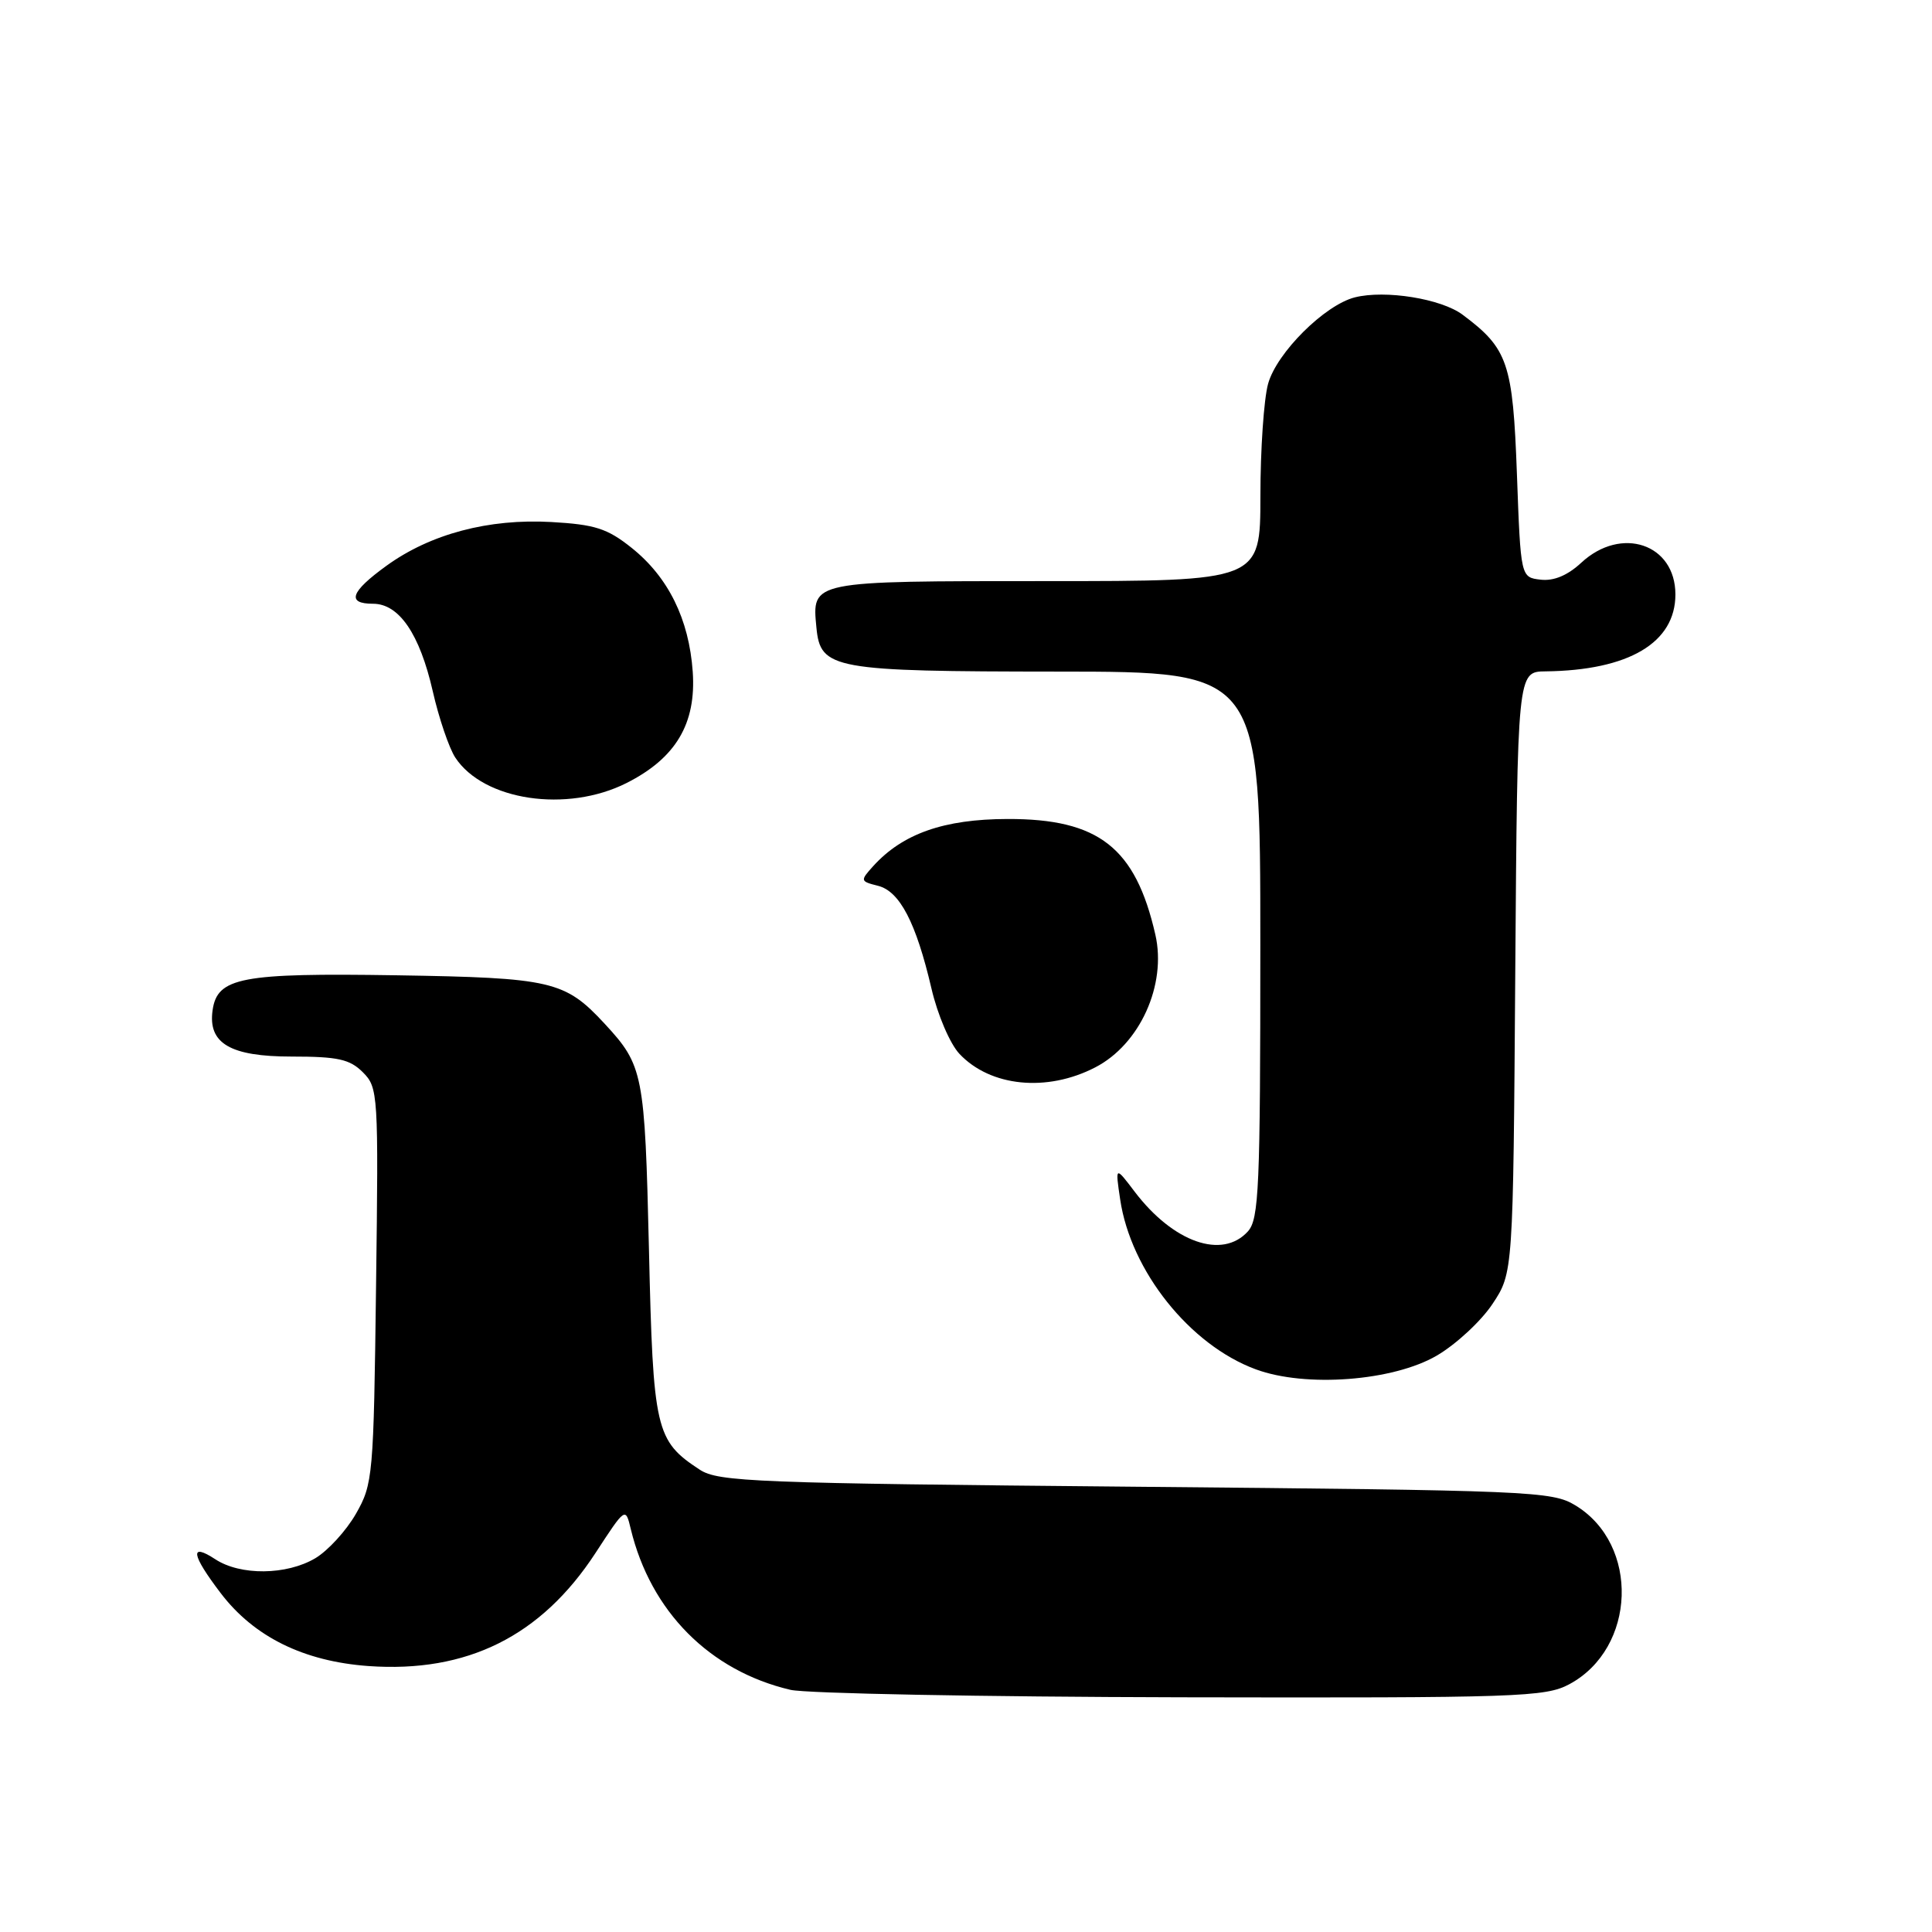 <?xml version="1.0" encoding="UTF-8" standalone="no"?>
<!DOCTYPE svg PUBLIC "-//W3C//DTD SVG 1.1//EN" "http://www.w3.org/Graphics/SVG/1.1/DTD/svg11.dtd" >
<svg xmlns="http://www.w3.org/2000/svg" xmlns:xlink="http://www.w3.org/1999/xlink" version="1.1" viewBox="0 0 256 256">
 <g >
 <path fill="currentColor"
d=" M 207.94 223.17 C 216.83 218.40 217.29 204.63 208.73 199.46 C 205.66 197.59 202.83 197.48 150.45 197.00 C 100.06 196.54 95.18 196.35 92.72 194.74 C 86.86 190.90 86.54 189.52 85.99 165.55 C 85.44 142.20 85.24 141.19 80.13 135.66 C 74.85 129.96 73.13 129.56 52.50 129.23 C 31.96 128.91 28.79 129.51 28.17 133.86 C 27.54 138.26 30.52 140.00 38.65 140.00 C 44.77 140.00 46.35 140.35 48.08 142.08 C 50.11 144.11 50.16 144.92 49.83 170.33 C 49.51 195.64 49.42 196.63 47.16 200.59 C 45.87 202.84 43.44 205.49 41.77 206.48 C 37.96 208.73 31.85 208.79 28.53 206.61 C 25.09 204.36 25.35 205.99 29.26 211.12 C 33.67 216.90 40.25 220.14 48.82 220.76 C 61.89 221.69 71.70 216.81 78.90 205.79 C 82.88 199.69 82.88 199.69 83.58 202.60 C 86.22 213.52 94.02 221.39 104.73 223.91 C 106.81 224.40 130.11 224.84 156.52 224.90 C 201.22 224.99 204.77 224.87 207.94 223.17 Z  M 190.39 179.62 C 192.95 178.12 196.27 175.04 197.77 172.77 C 200.50 168.65 200.50 168.65 200.78 128.82 C 201.07 89.00 201.07 89.00 204.78 88.96 C 215.82 88.83 222.00 85.17 222.00 78.77 C 222.00 72.07 214.83 69.65 209.53 74.56 C 207.71 76.25 205.88 77.01 204.14 76.81 C 201.50 76.50 201.50 76.50 201.00 62.82 C 200.46 48.09 199.82 46.19 193.80 41.70 C 190.97 39.58 183.56 38.39 179.53 39.40 C 175.53 40.41 169.17 46.74 168.03 50.85 C 167.47 52.86 167.01 59.56 167.01 65.75 C 167.00 77.00 167.00 77.00 138.62 77.00 C 107.34 77.00 107.58 76.95 108.18 83.16 C 108.71 88.68 110.32 88.97 140.25 88.99 C 167.00 89.00 167.00 89.00 167.00 125.17 C 167.00 157.43 166.82 161.54 165.35 163.17 C 161.96 166.91 155.47 164.63 150.36 157.92 C 147.77 154.50 147.77 154.50 148.43 158.94 C 149.83 168.40 157.67 178.23 166.39 181.44 C 173.00 183.89 184.61 183.00 190.39 179.62 Z  M 145.13 141.43 C 151.04 138.38 154.61 130.50 153.09 123.84 C 150.45 112.30 145.59 108.49 133.50 108.52 C 125.07 108.54 119.61 110.46 115.70 114.77 C 113.96 116.70 113.98 116.78 116.33 117.37 C 119.22 118.09 121.38 122.24 123.42 130.97 C 124.23 134.46 125.88 138.31 127.13 139.64 C 131.23 144.00 138.72 144.75 145.13 141.43 Z  M 83.03 103.75 C 89.56 100.45 92.27 95.88 91.79 89.00 C 91.30 82.04 88.55 76.47 83.69 72.59 C 80.47 70.02 78.84 69.50 73.06 69.17 C 64.75 68.70 57.02 70.75 51.19 74.98 C 46.44 78.42 45.89 80.00 49.43 80.00 C 52.88 80.00 55.61 84.00 57.34 91.58 C 58.15 95.15 59.50 99.11 60.32 100.37 C 64.07 106.09 75.13 107.74 83.03 103.75 Z "/>
</g>
</svg>